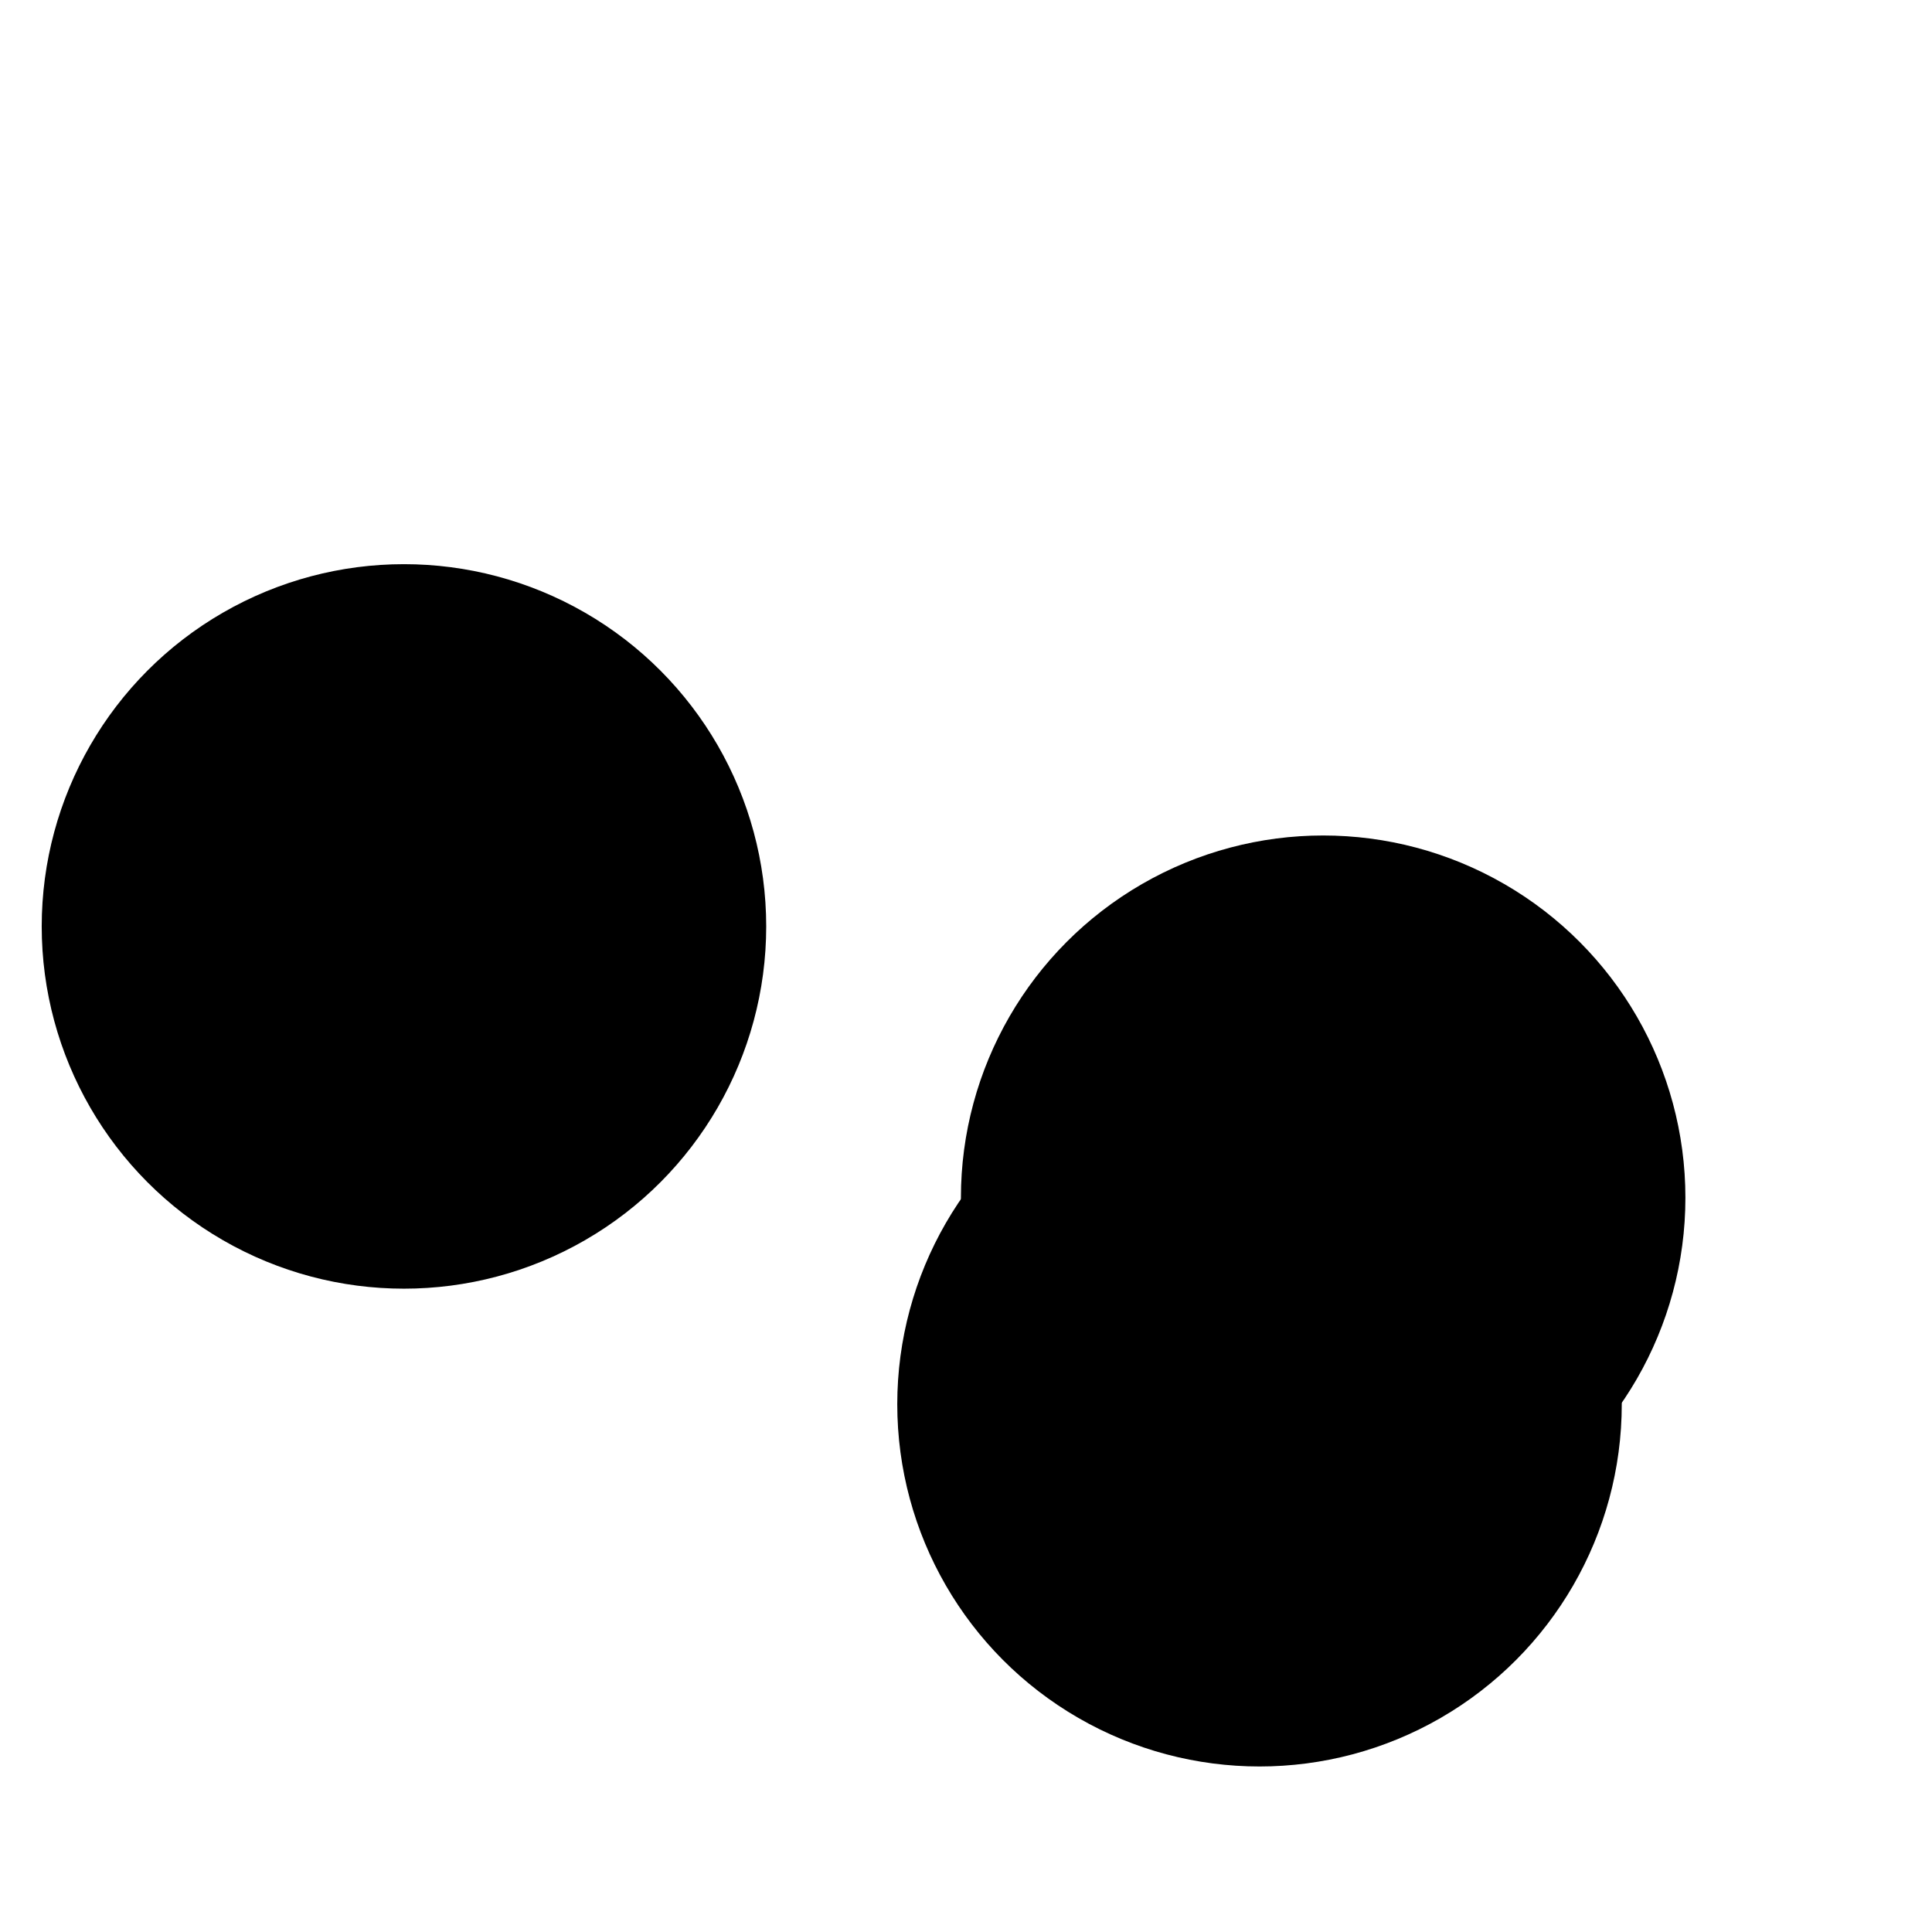 <svg xmlns="http://www.w3.org/2000/svg" version="1.1" xmlns:xlink="http://www.w3.org/1999/xlink" xmlns:svgjs="http://svgjs.dev/svgjs" viewBox="0 0 800 800" opacity="1"><defs><filter id="bbblurry-filter" x="-100%" y="-100%" width="400%" height="400%" filterUnits="objectBoundingBox" primitiveUnits="userSpaceOnUse" color-interpolation-filters="sRGB">
	<feGaussianBlur stdDeviation="41" x="0%" y="0%" width="100%" height="100%" in="SourceGraphic" edgeMode="none" result="blur"></feGaussianBlur></filter></defs><g filter="url(#bbblurry-filter)"><ellipse rx="150" ry="150" cx="521.538" cy="581.461" fill="hsla(167, 13%, 94%, 1.00)"></ellipse><ellipse rx="150" ry="150" cx="547.891" cy="495.956" fill="hsla(167, 92%, 54%, 1.00)"></ellipse><ellipse rx="150" ry="150" cx="167.271" cy="383.611" fill="hsla(167, 50%, 67%, 1.00)"></ellipse></g></svg>